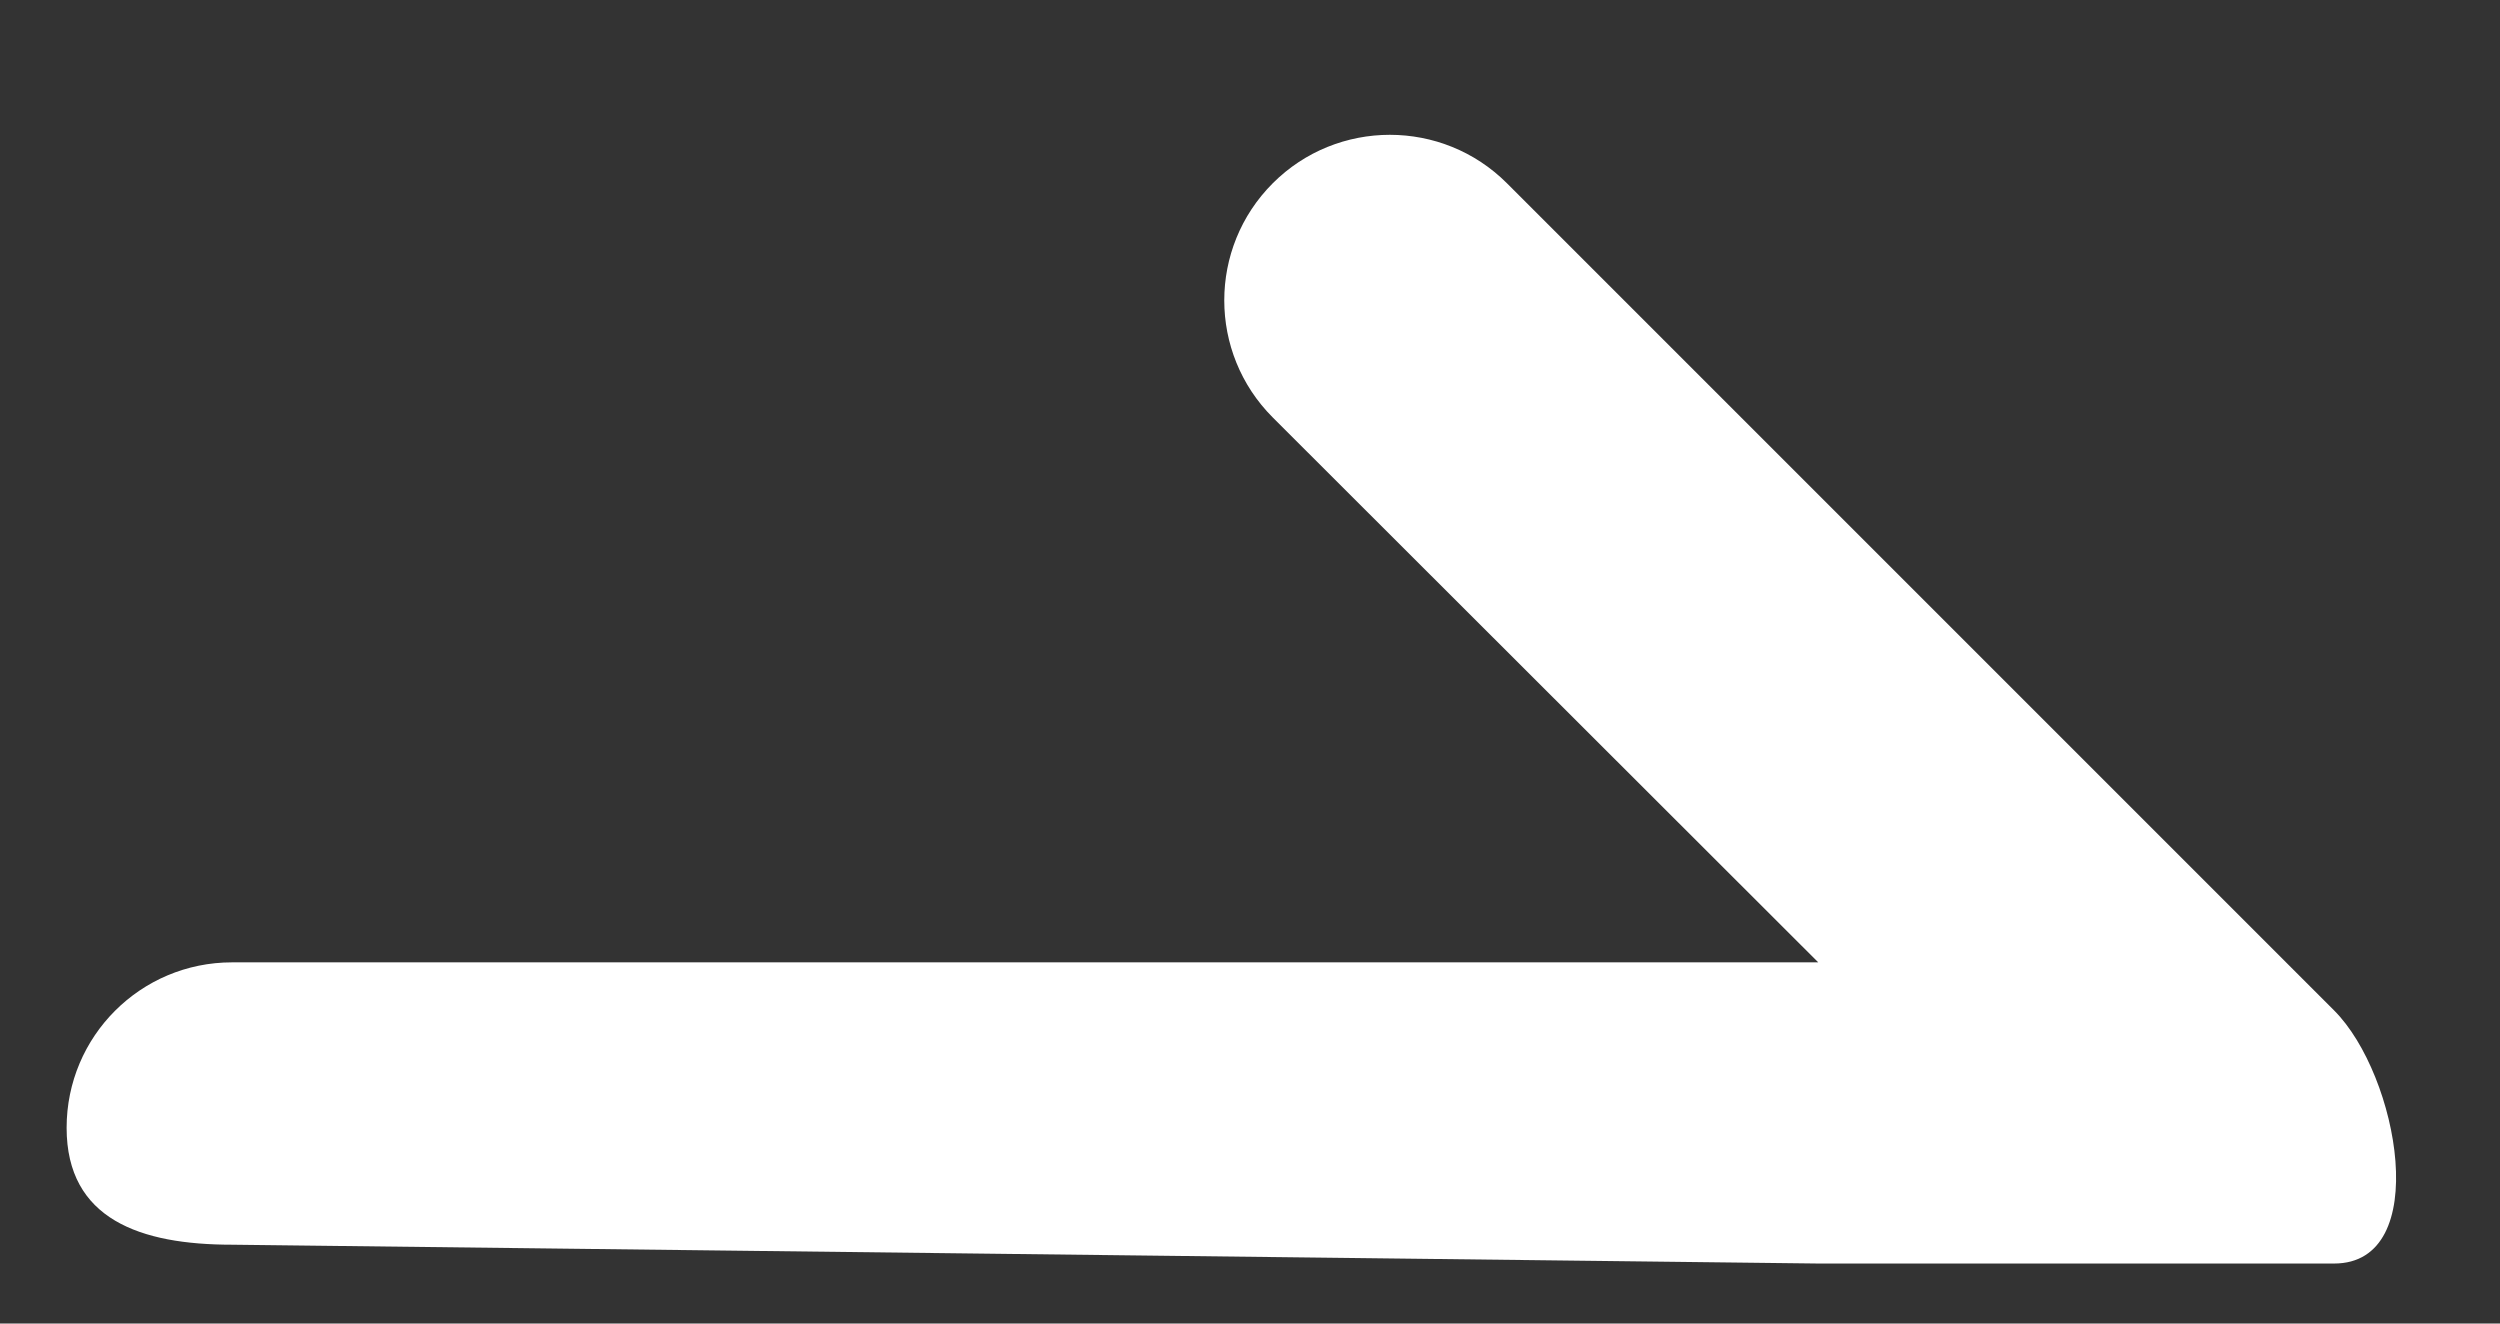 <svg width="17" height="9" viewBox="0 0 17 9" fill="none" xmlns="http://www.w3.org/2000/svg">
<rect x="0" y="0" width="17" height="9" fill="#333333" stroke="none"/>
<path d="M15.872 8.592C16.544 8.592 16.312 7.311 15.872 6.871L10.247 1.246C9.808 0.807 9.094 0.807 8.655 1.246C8.215 1.686 8.215 2.399 8.655 2.839L12.364 6.544H1.578C0.956 6.544 0.453 7.047 0.453 7.669C0.453 8.292 0.956 8.464 1.578 8.464L12.364 8.592C12.364 8.592 15.031 8.592 15.872 8.592Z" fill="white"/>
</svg>
